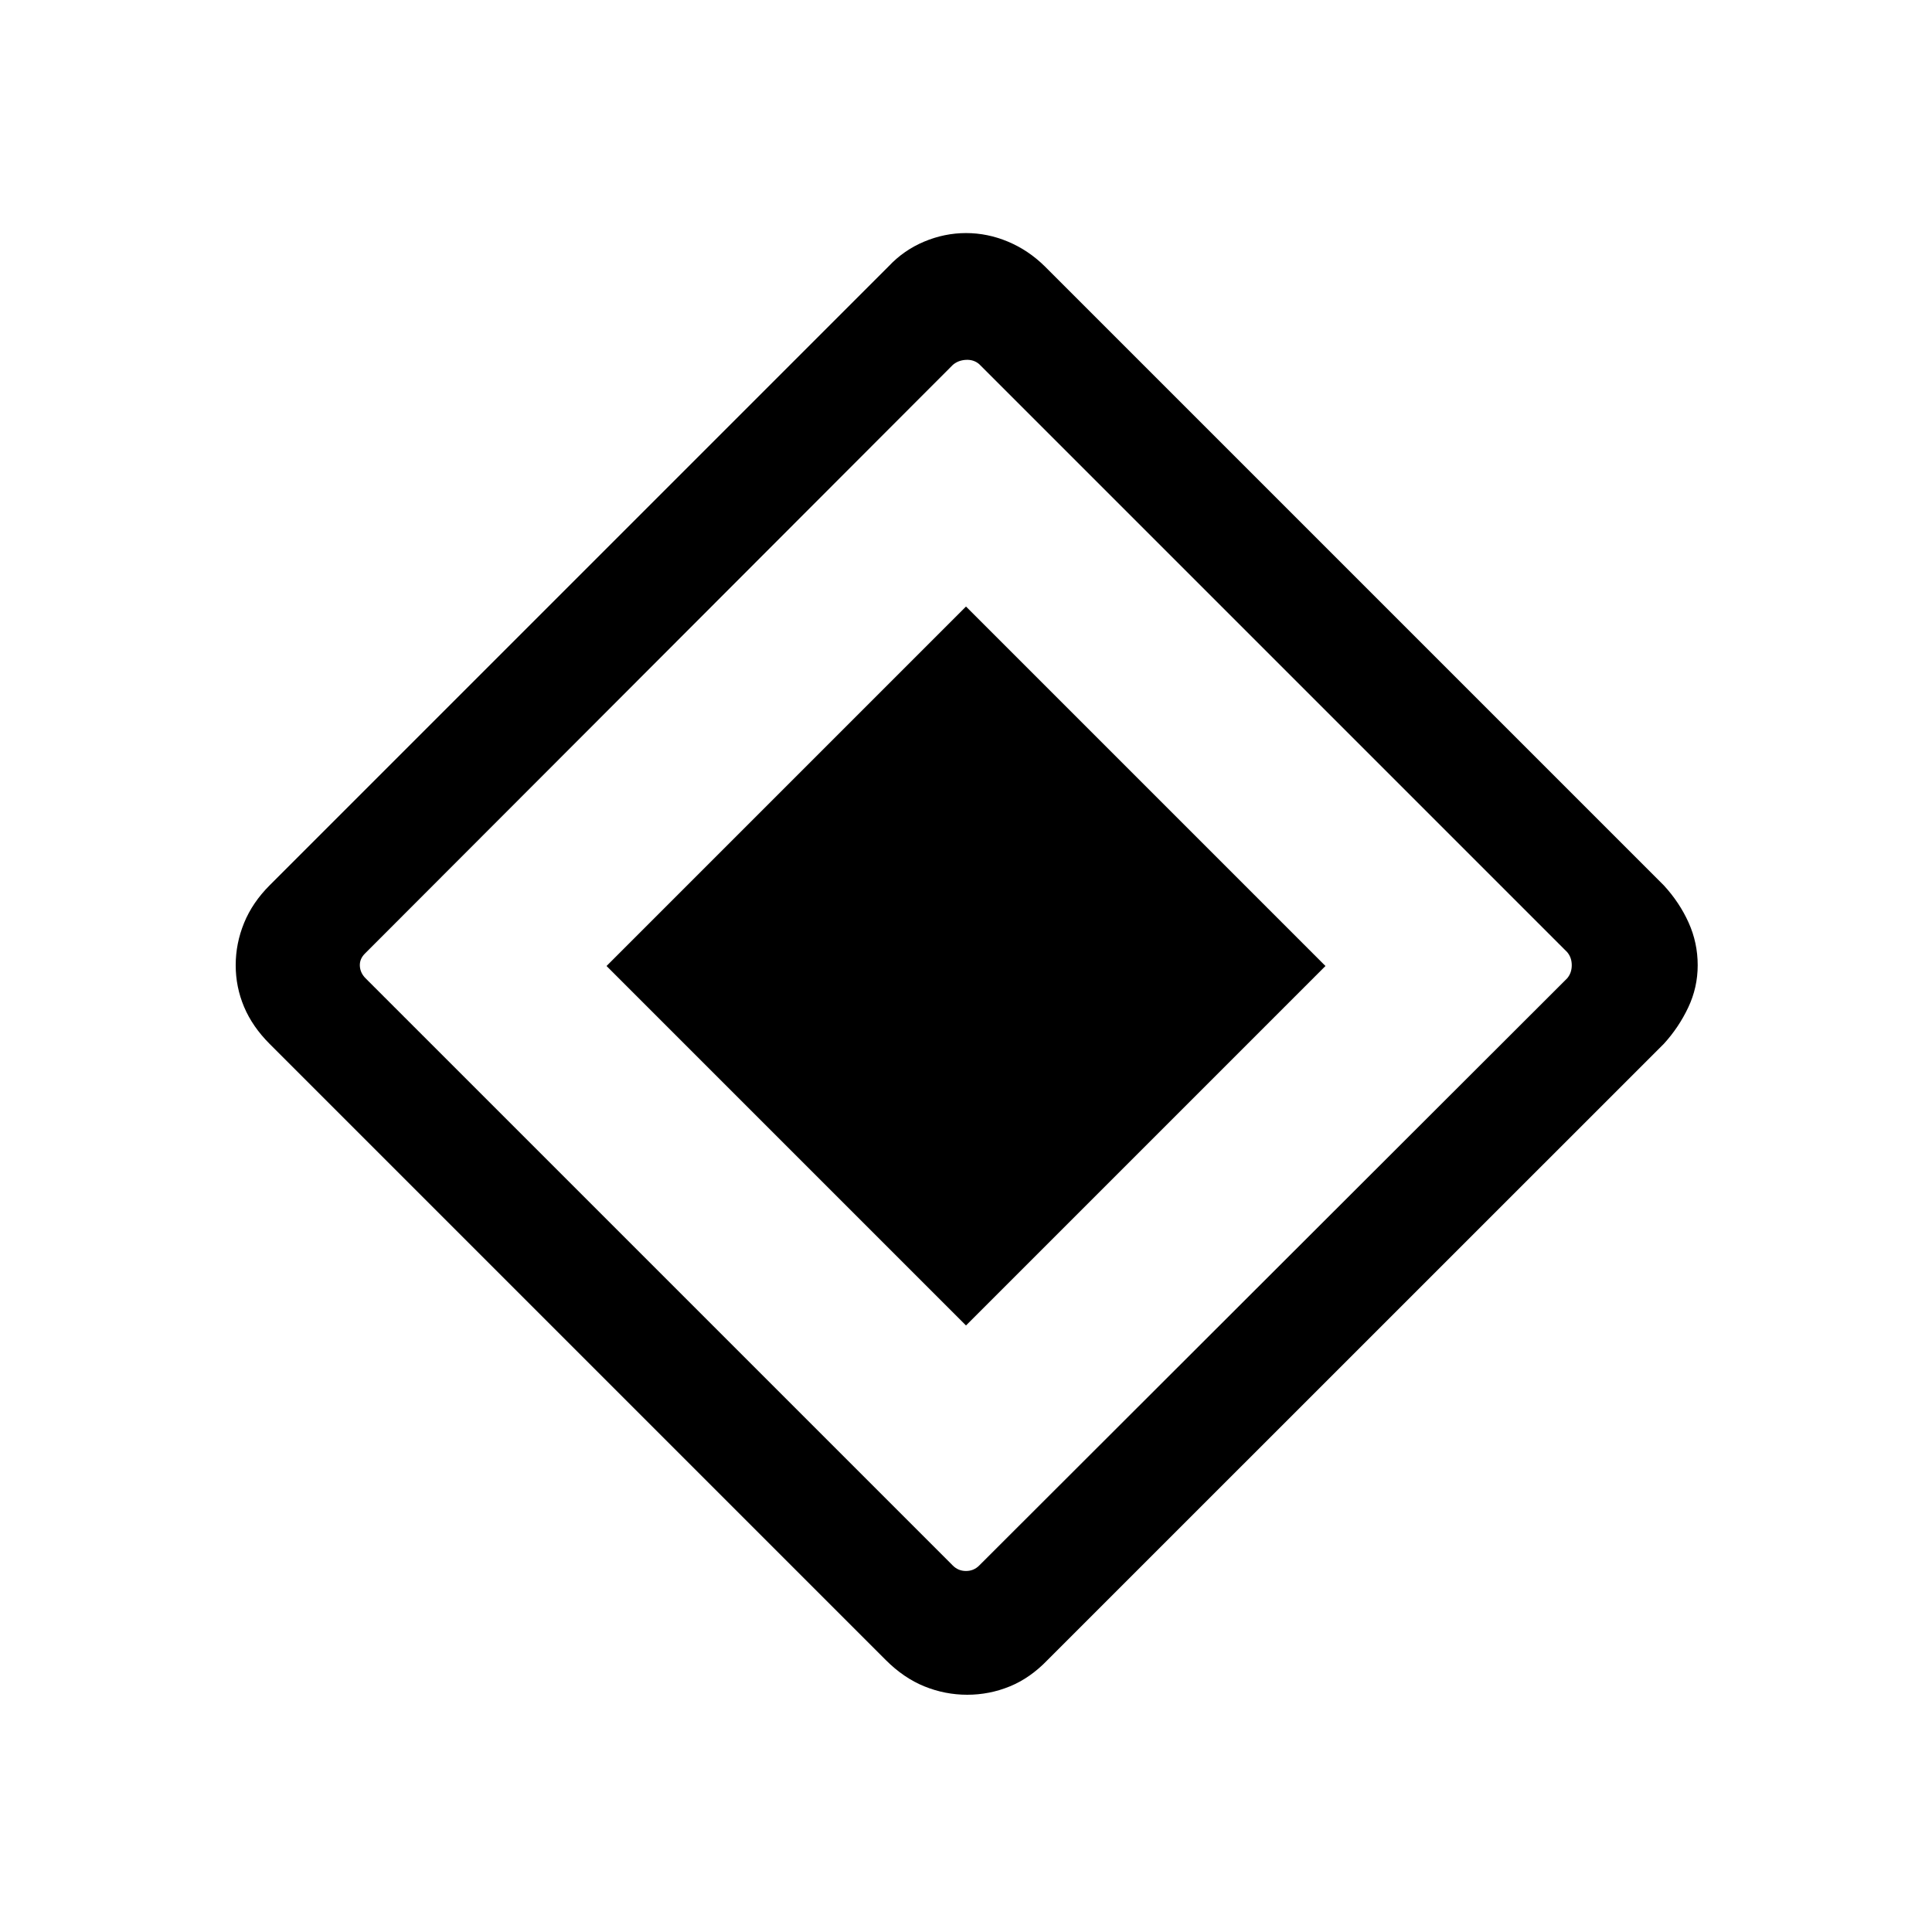 <svg xmlns="http://www.w3.org/2000/svg" height="48" viewBox="0 -960 960 960" width="48"><path d="M480-301.386 301.386-480 480-658.614 658.614-480 480-301.386Zm40.509 166.244q-8.586 8.947-18.74 13.101-10.154 4.154-21.154 4.154t-21.269-4.154q-10.269-4.154-19.213-13.098L133.985-441.287q-8.56-8.559-12.714-18.425-4.153-9.865-4.153-20.673 0-10.807 4.153-20.98 4.154-10.173 12.728-18.747L441.55-827.663q7.527-8.027 17.657-12.277 10.131-4.25 20.808-4.25t20.823 4.25q10.146 4.25 18.277 12.25l307.67 307.67q7.79 8.482 12.29 18.488 4.5 10.006 4.5 21.147 0 11.058-4.696 20.981-4.696 9.923-12.082 18.028L520.509-135.142Zm-33.97-46.936 292.152-291.768q2.308-2.692 2.308-6.539 0-3.846-2.308-6.539L486.539-779.076q-2.693-2.308-6.539-2.116-3.846.193-6.539 2.501L181.309-486.154q-2.693 2.692-2.501 6.154.193 3.462 2.885 6.154l291.768 291.768q2.693 2.693 6.539 2.693 3.846 0 6.539-2.693Z"/></svg>